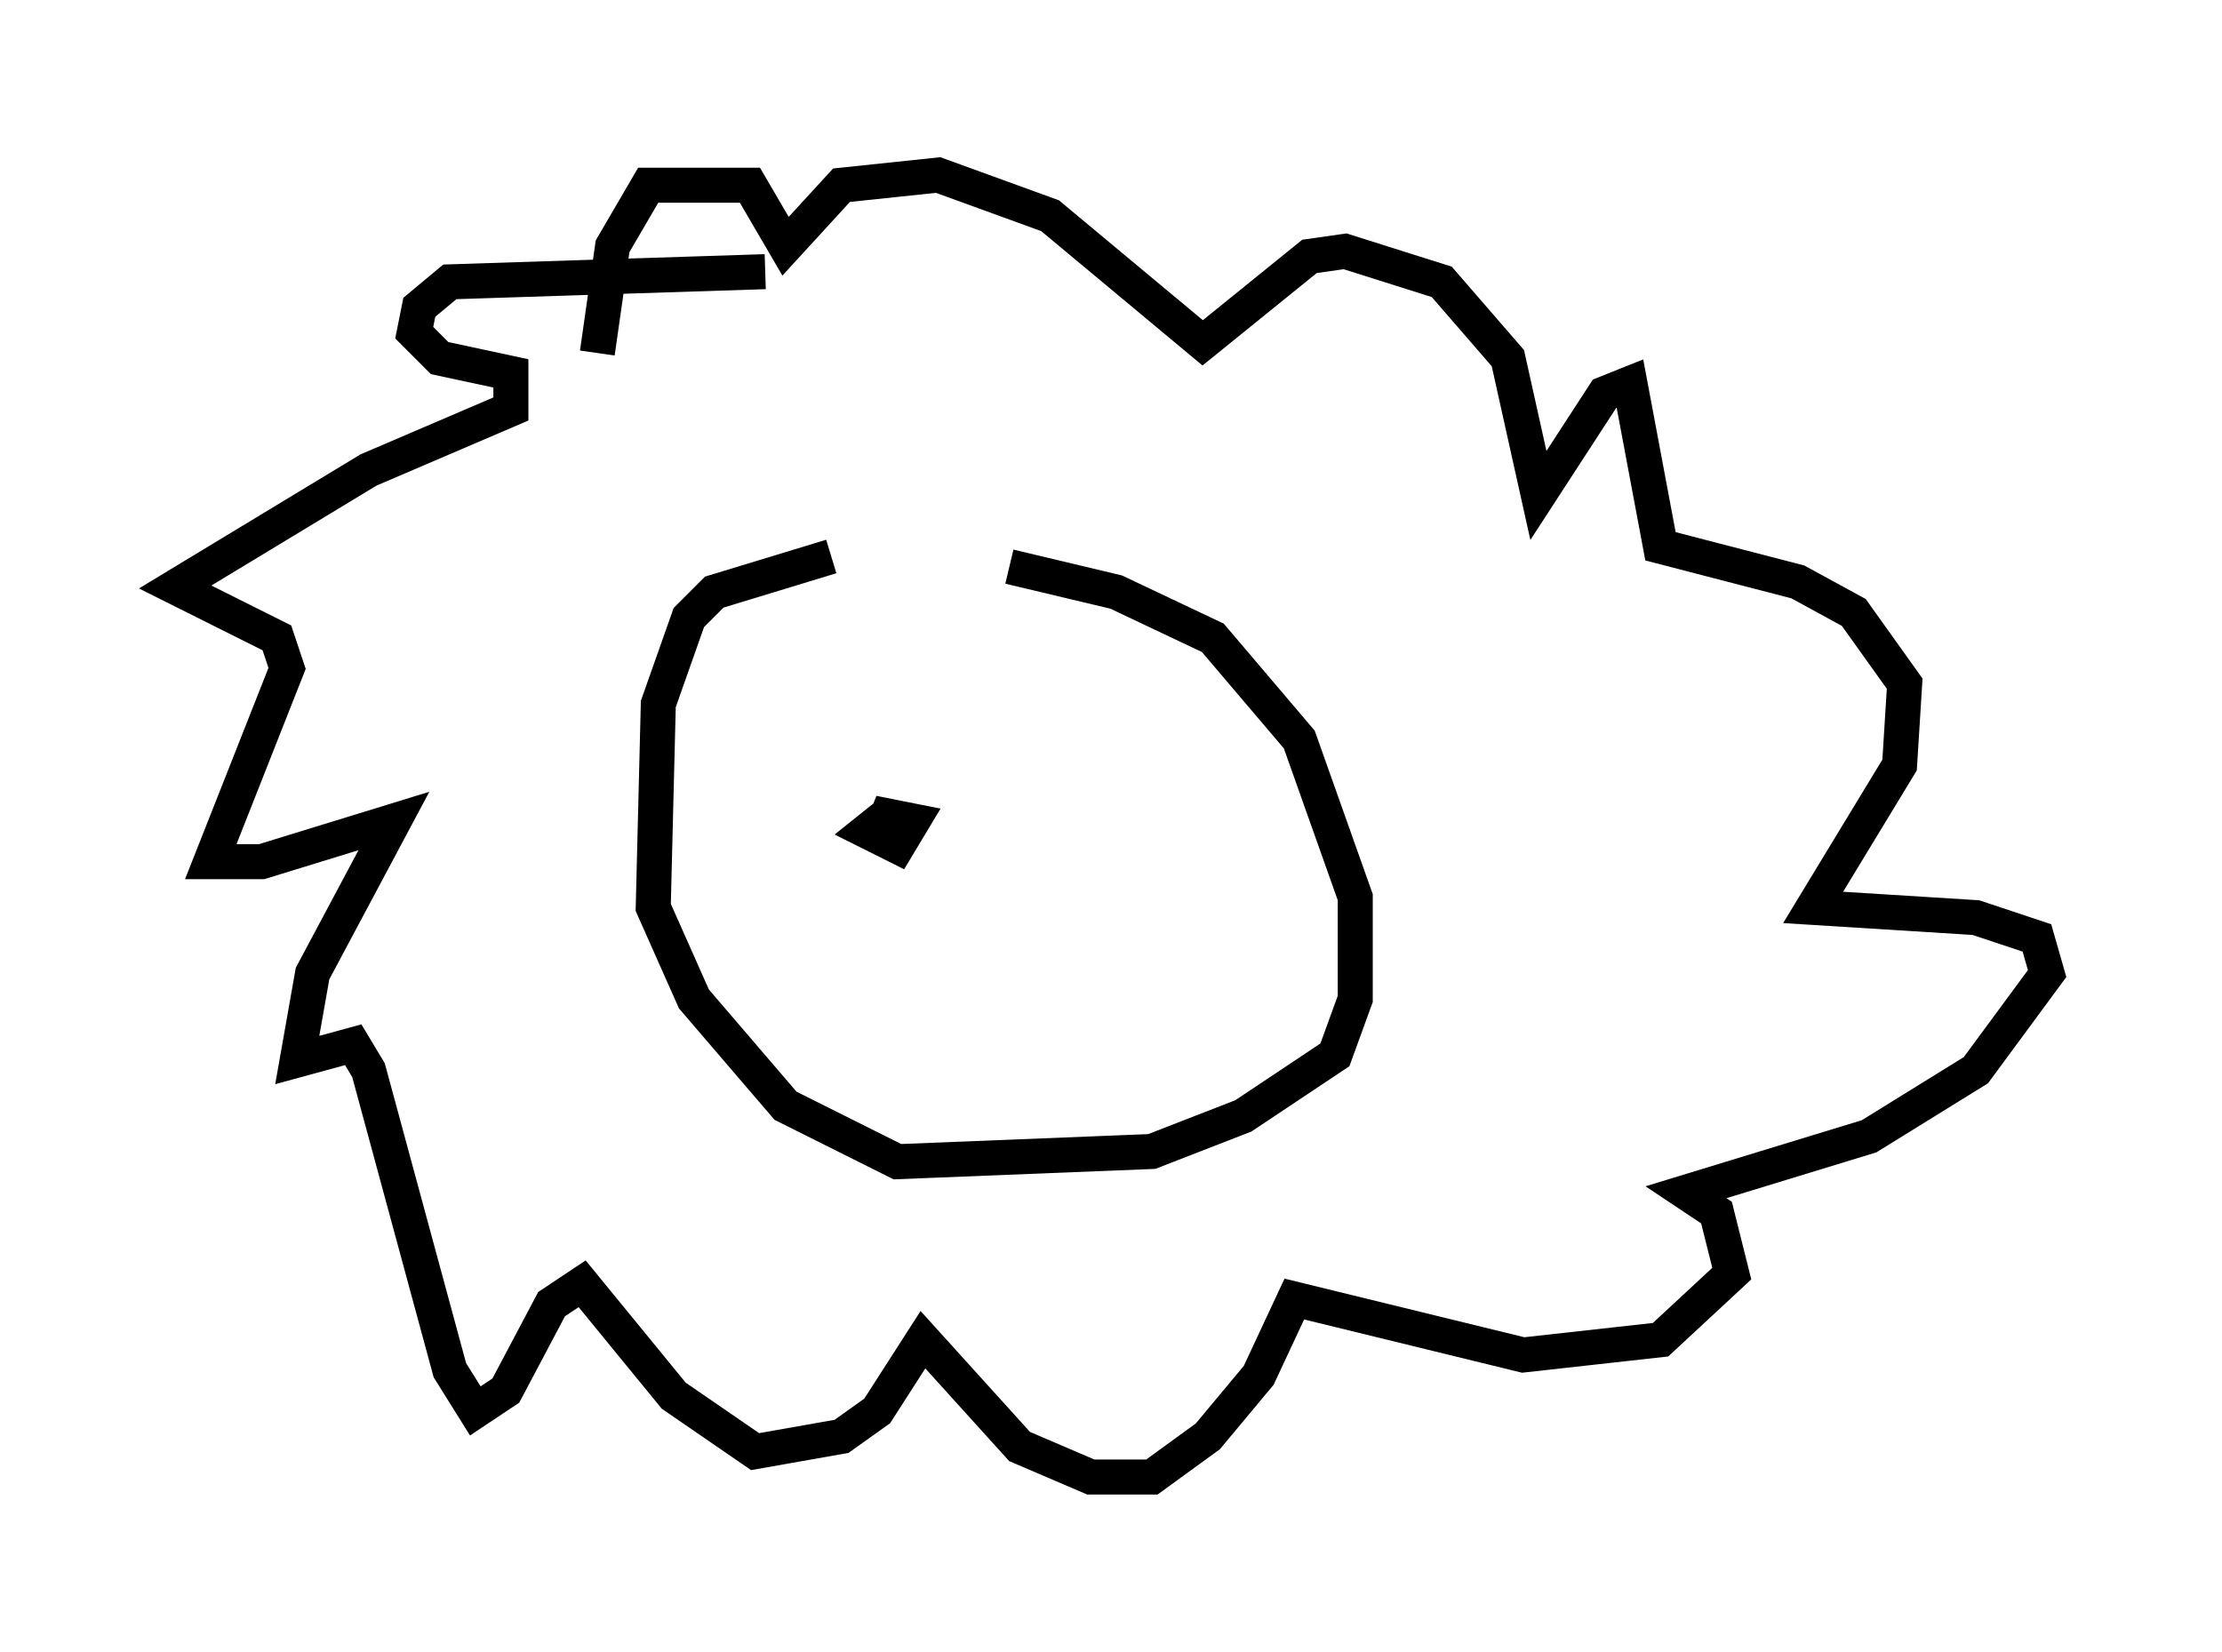 <?xml version="1.0" encoding="utf-8" ?>
<svg baseProfile="full" height="47.184" version="1.1" width="63.452" xmlns="http://www.w3.org/2000/svg" xmlns:ev="http://www.w3.org/2001/xml-events" xmlns:xlink="http://www.w3.org/1999/xlink"><defs /><rect fill="white" height="47.184" width="63.452" x="0" y="0" /><path d="M29.112, 15.749 m-5.374, 0.145 l-3.341, 1.017 -0.726, 0.726 l-0.872, 2.469 -0.145, 5.81 l1.162, 2.615 2.615, 3.05 l3.196, 1.598 7.263, -0.291 l2.615, -1.017 2.615, -1.743 l0.581, -1.598 0.0, -2.905 l-1.598, -4.503 -2.469, -2.905 l-2.76, -1.307 -3.05, -0.726 m-6.972, -8.425 l-9.006, 0.291 -0.872, 0.726 l-0.145, 0.726 0.726, 0.726 l2.034, 0.436 0.0, 1.017 l-4.067, 1.743 -5.52, 3.341 l2.905, 1.453 0.291, 0.872 l-2.179, 5.52 1.453, 0.0 l3.777, -1.162 -2.324, 4.358 l-0.436, 2.469 1.598, -0.436 l0.436, 0.726 2.324, 8.57 l0.726, 1.162 0.872, -0.581 l1.307, -2.469 0.872, -0.581 l2.615, 3.196 2.324, 1.598 l2.469, -0.436 1.017, -0.726 l1.307, -2.034 2.76, 3.05 l2.034, 0.872 1.743, 0.0 l1.598, -1.162 1.453, -1.743 l1.017, -2.179 6.536, 1.598 l3.922, -0.436 2.034, -1.888 l-0.436, -1.743 -0.872, -0.581 l5.229, -1.598 3.05, -1.888 l2.034, -2.76 -0.291, -1.017 l-1.743, -0.581 -4.648, -0.291 l2.469, -4.067 0.145, -2.324 l-1.453, -2.034 -1.598, -0.872 l-3.922, -1.017 -0.872, -4.648 l-0.726, 0.291 -1.888, 2.905 l-0.872, -3.922 -1.888, -2.179 l-2.76, -0.872 -1.017, 0.145 l-3.05, 2.469 -4.358, -3.631 l-3.196, -1.162 -2.76, 0.291 l-1.598, 1.743 -1.017, -1.743 l-2.905, 0.0 -1.017, 1.743 l-0.436, 3.05 m8.425, 13.073 l-0.726, 0.581 0.872, 0.436 l0.436, -0.726 -0.726, -0.145 l-0.291, 0.726 0.581, -0.726 " fill="none" stroke="black" stroke-width="1" /></svg>